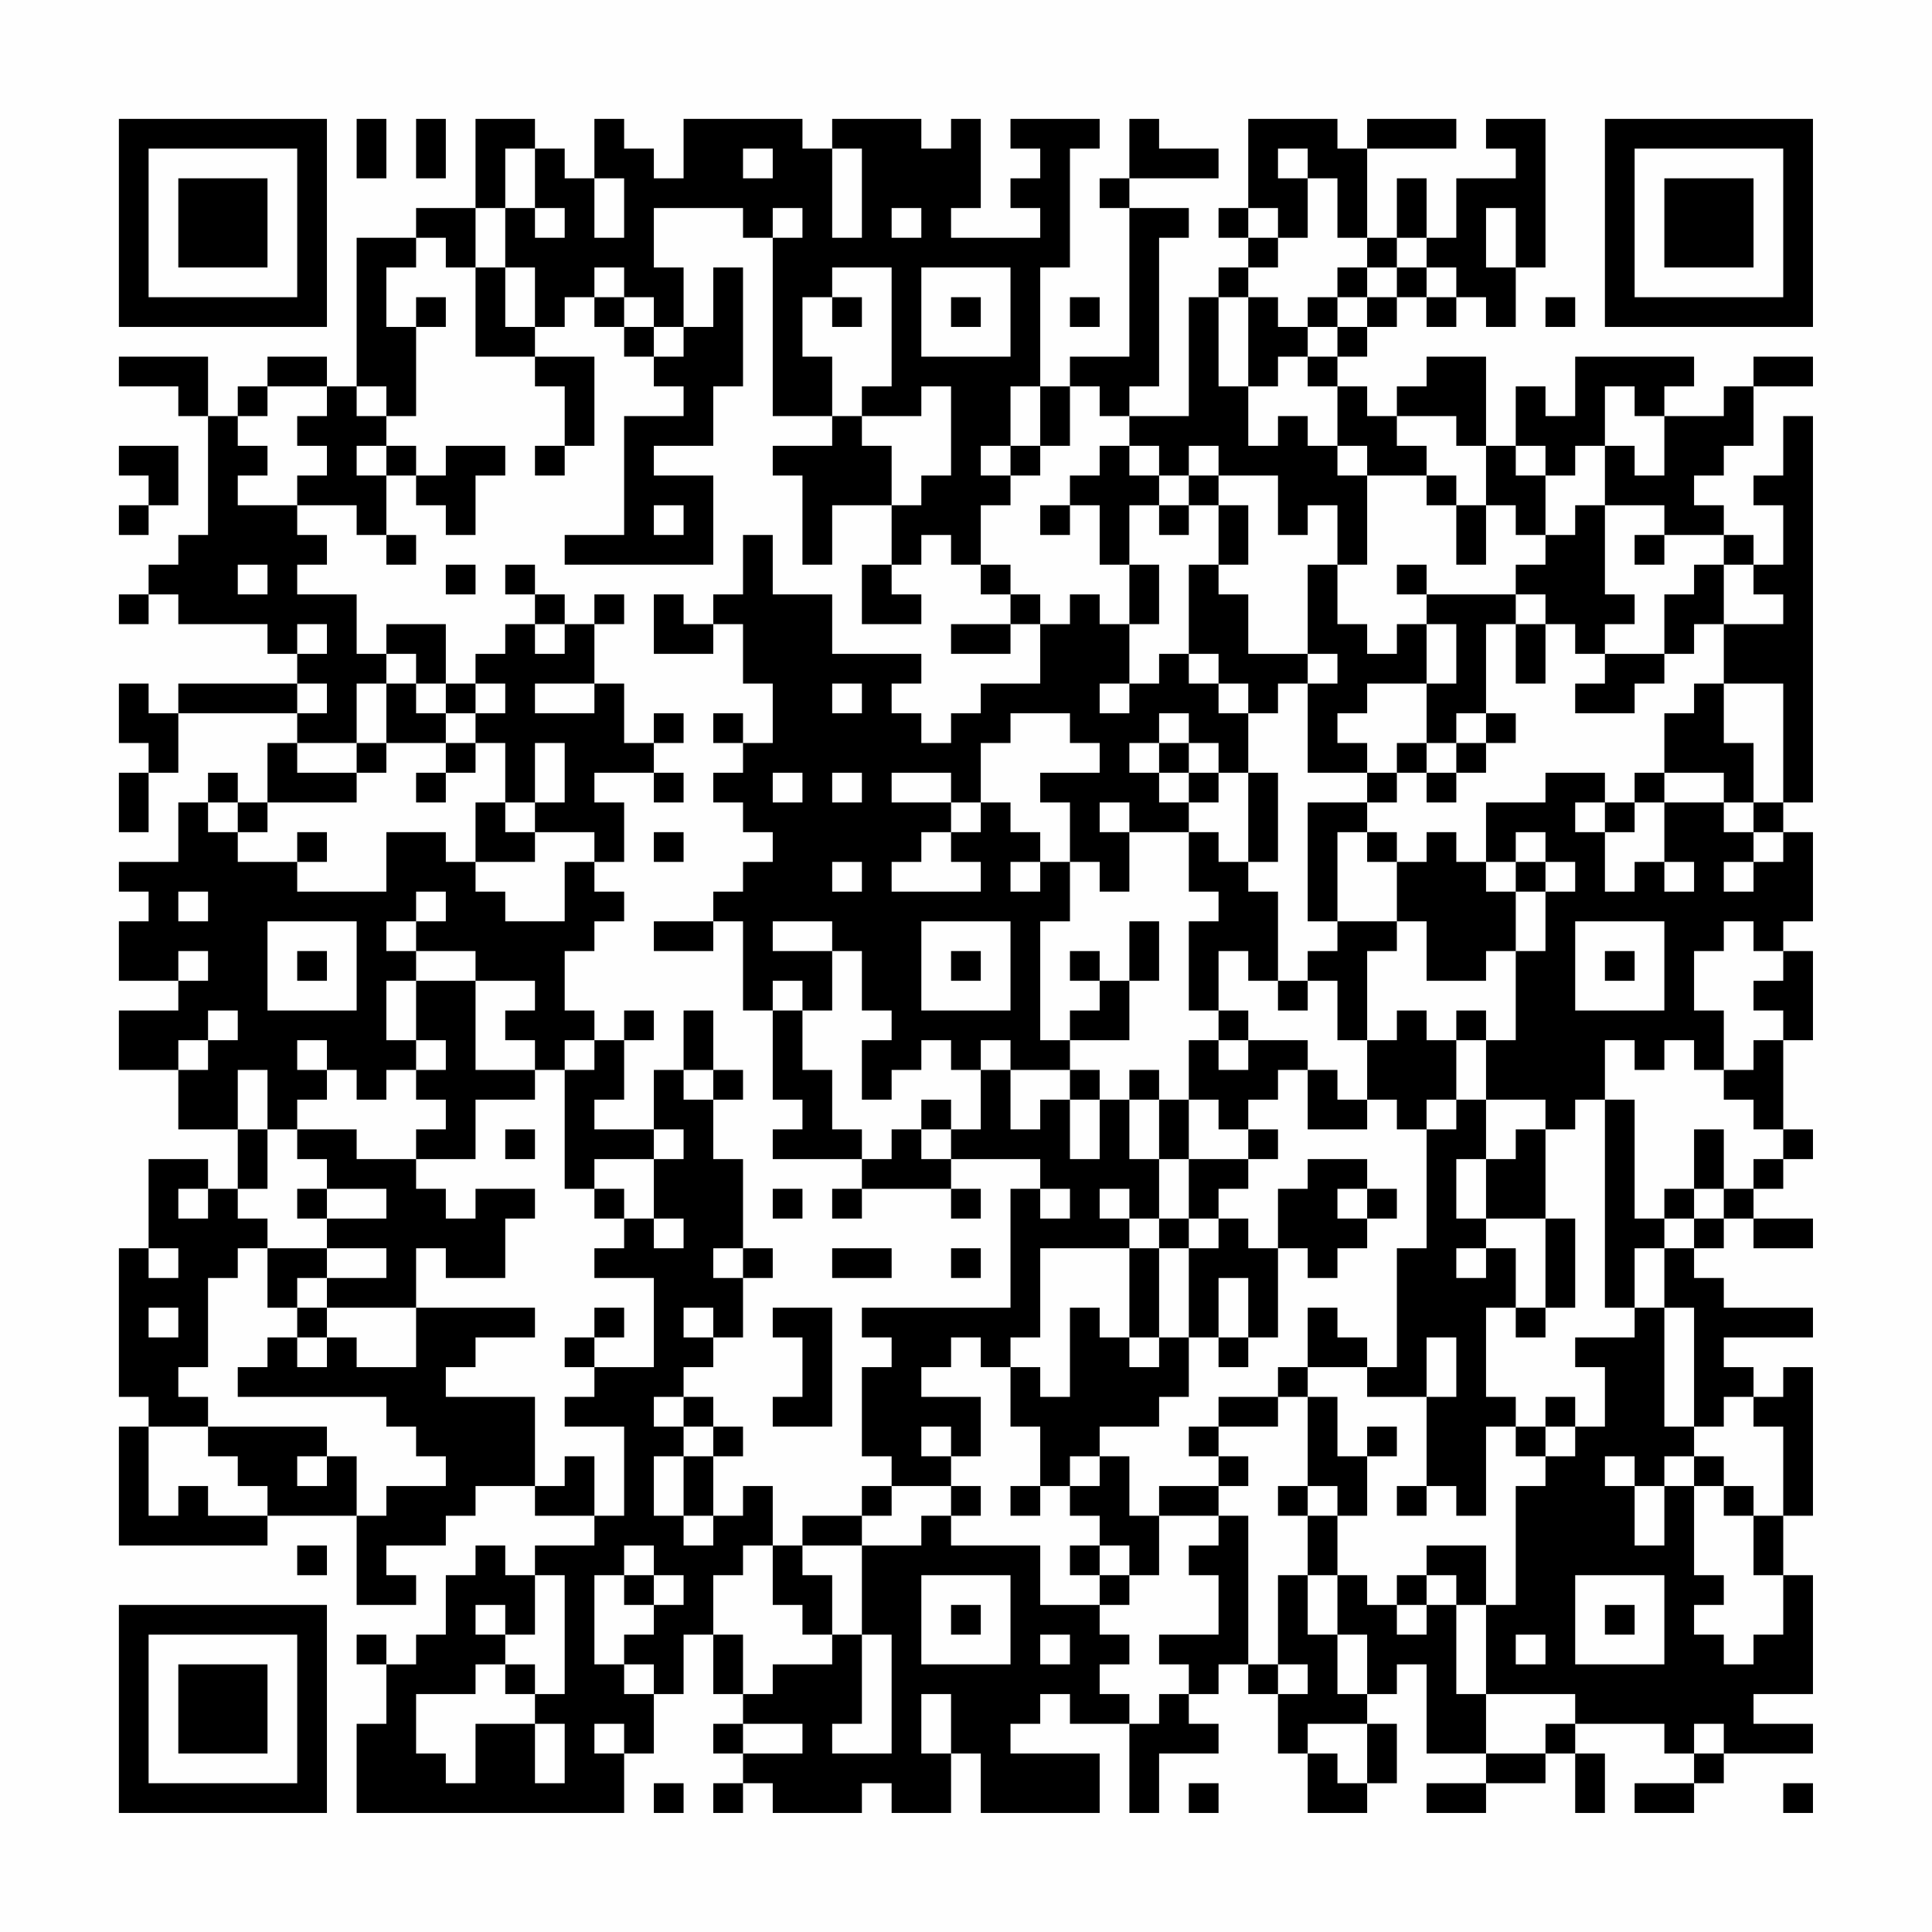 <?xml version="1.0" encoding="UTF-8"?>
<svg xmlns="http://www.w3.org/2000/svg" version="1.1" width="300" height="300" viewBox="0 0 300 300"><rect x="0" y="0" width="300" height="300" fill="#fefefe"/><g transform="scale(4.615)"><g transform="translate(4,4)"><path fill-rule="evenodd" d="M8 0L8 2L9 2L9 0ZM10 0L10 2L11 2L11 0ZM12 0L12 3L10 3L10 4L8 4L8 9L7 9L7 8L5 8L5 9L4 9L4 10L3 10L3 8L0 8L0 9L2 9L2 10L3 10L3 14L2 14L2 15L1 15L1 16L0 16L0 17L1 17L1 16L2 16L2 17L5 17L5 18L6 18L6 19L2 19L2 20L1 20L1 19L0 19L0 21L1 21L1 22L0 22L0 24L1 24L1 22L2 22L2 20L6 20L6 21L5 21L5 23L4 23L4 22L3 22L3 23L2 23L2 25L0 25L0 26L1 26L1 27L0 27L0 29L2 29L2 30L0 30L0 32L2 32L2 34L4 34L4 36L3 36L3 35L1 35L1 38L0 38L0 43L1 43L1 44L0 44L0 48L5 48L5 47L8 47L8 50L10 50L10 49L9 49L9 48L11 48L11 47L12 47L12 46L14 46L14 47L16 47L16 48L14 48L14 49L13 49L13 48L12 48L12 49L11 49L11 51L10 51L10 52L9 52L9 51L8 51L8 52L9 52L9 54L8 54L8 57L17 57L17 55L18 55L18 53L19 53L19 51L20 51L20 53L21 53L21 54L20 54L20 55L21 55L21 56L20 56L20 57L21 57L21 56L22 56L22 57L25 57L25 56L26 56L26 57L28 57L28 55L29 55L29 57L33 57L33 55L30 55L30 54L31 54L31 53L32 53L32 54L34 54L34 57L35 57L35 55L37 55L37 54L36 54L36 53L37 53L37 52L38 52L38 53L39 53L39 55L40 55L40 57L42 57L42 56L43 56L43 54L42 54L42 53L43 53L43 52L44 52L44 55L46 55L46 56L44 56L44 57L46 57L46 56L48 56L48 55L49 55L49 57L50 57L50 55L49 55L49 54L52 54L52 55L53 55L53 56L51 56L51 57L53 57L53 56L54 56L54 55L57 55L57 54L55 54L55 53L57 53L57 49L56 49L56 47L57 47L57 42L56 42L56 43L55 43L55 42L54 42L54 41L57 41L57 40L54 40L54 39L53 39L53 38L54 38L54 37L55 37L55 38L57 38L57 37L55 37L55 36L56 36L56 35L57 35L57 34L56 34L56 31L57 31L57 28L56 28L56 27L57 27L57 24L56 24L56 23L57 23L57 10L56 10L56 12L55 12L55 13L56 13L56 15L55 15L55 14L54 14L54 13L53 13L53 12L54 12L54 11L55 11L55 9L57 9L57 8L55 8L55 9L54 9L54 10L52 10L52 9L53 9L53 8L49 8L49 10L48 10L48 9L47 9L47 11L46 11L46 8L44 8L44 9L43 9L43 10L42 10L42 9L41 9L41 8L42 8L42 7L43 7L43 6L44 6L44 7L45 7L45 6L46 6L46 7L47 7L47 5L48 5L48 0L46 0L46 1L47 1L47 2L45 2L45 4L44 4L44 2L43 2L43 4L42 4L42 1L45 1L45 0L42 0L42 1L41 1L41 0L38 0L38 3L37 3L37 4L38 4L38 5L37 5L37 6L36 6L36 10L34 10L34 9L35 9L35 4L36 4L36 3L34 3L34 2L37 2L37 1L35 1L35 0L34 0L34 2L33 2L33 3L34 3L34 8L32 8L32 9L31 9L31 5L32 5L32 1L33 1L33 0L30 0L30 1L31 1L31 2L30 2L30 3L31 3L31 4L28 4L28 3L29 3L29 0L28 0L28 1L27 1L27 0L24 0L24 1L23 1L23 0L19 0L19 2L18 2L18 1L17 1L17 0L16 0L16 2L15 2L15 1L14 1L14 0ZM13 1L13 3L12 3L12 5L11 5L11 4L10 4L10 5L9 5L9 7L10 7L10 10L9 10L9 9L8 9L8 10L9 10L9 11L8 11L8 12L9 12L9 14L8 14L8 13L6 13L6 12L7 12L7 11L6 11L6 10L7 10L7 9L5 9L5 10L4 10L4 11L5 11L5 12L4 12L4 13L6 13L6 14L7 14L7 15L6 15L6 16L8 16L8 18L9 18L9 19L8 19L8 21L6 21L6 22L8 22L8 23L5 23L5 24L4 24L4 23L3 23L3 24L4 24L4 25L6 25L6 26L9 26L9 24L11 24L11 25L12 25L12 26L13 26L13 27L15 27L15 25L16 25L16 26L17 26L17 27L16 27L16 28L15 28L15 30L16 30L16 31L15 31L15 32L14 32L14 31L13 31L13 30L14 30L14 29L12 29L12 28L10 28L10 27L11 27L11 26L10 26L10 27L9 27L9 28L10 28L10 29L9 29L9 31L10 31L10 32L9 32L9 33L8 33L8 32L7 32L7 31L6 31L6 32L7 32L7 33L6 33L6 34L5 34L5 32L4 32L4 34L5 34L5 36L4 36L4 37L5 37L5 38L4 38L4 39L3 39L3 42L2 42L2 43L3 43L3 44L1 44L1 47L2 47L2 46L3 46L3 47L5 47L5 46L4 46L4 45L3 45L3 44L7 44L7 45L6 45L6 46L7 46L7 45L8 45L8 47L9 47L9 46L11 46L11 45L10 45L10 44L9 44L9 43L4 43L4 42L5 42L5 41L6 41L6 42L7 42L7 41L8 41L8 42L10 42L10 40L14 40L14 41L12 41L12 42L11 42L11 43L14 43L14 46L15 46L15 45L16 45L16 47L17 47L17 44L15 44L15 43L16 43L16 42L18 42L18 39L16 39L16 38L17 38L17 37L18 37L18 38L19 38L19 37L18 37L18 35L19 35L19 34L18 34L18 32L19 32L19 33L20 33L20 35L21 35L21 38L20 38L20 39L21 39L21 41L20 41L20 40L19 40L19 41L20 41L20 42L19 42L19 43L18 43L18 44L19 44L19 45L18 45L18 47L19 47L19 48L20 48L20 47L21 47L21 46L22 46L22 48L21 48L21 49L20 49L20 51L21 51L21 53L22 53L22 52L24 52L24 51L25 51L25 54L24 54L24 55L26 55L26 51L25 51L25 48L27 48L27 47L28 47L28 48L31 48L31 50L33 50L33 51L34 51L34 52L33 52L33 53L34 53L34 54L35 54L35 53L36 53L36 52L35 52L35 51L37 51L37 49L36 49L36 48L37 48L37 47L38 47L38 52L39 52L39 53L40 53L40 52L39 52L39 49L40 49L40 51L41 51L41 53L42 53L42 51L41 51L41 49L42 49L42 50L43 50L43 51L44 51L44 50L45 50L45 53L46 53L46 55L48 55L48 54L49 54L49 53L46 53L46 50L47 50L47 46L48 46L48 45L49 45L49 44L50 44L50 42L49 42L49 41L51 41L51 40L52 40L52 44L53 44L53 45L52 45L52 46L51 46L51 45L50 45L50 46L51 46L51 48L52 48L52 46L53 46L53 49L54 49L54 50L53 50L53 51L54 51L54 52L55 52L55 51L56 51L56 49L55 49L55 47L56 47L56 44L55 44L55 43L54 43L54 44L53 44L53 40L52 40L52 38L53 38L53 37L54 37L54 36L55 36L55 35L56 35L56 34L55 34L55 33L54 33L54 32L55 32L55 31L56 31L56 30L55 30L55 29L56 29L56 28L55 28L55 27L54 27L54 28L53 28L53 30L54 30L54 32L53 32L53 31L52 31L52 32L51 32L51 31L50 31L50 33L49 33L49 34L48 34L48 33L46 33L46 31L47 31L47 28L48 28L48 26L49 26L49 25L48 25L48 24L47 24L47 25L46 25L46 23L48 23L48 22L50 22L50 23L49 23L49 24L50 24L50 26L51 26L51 25L52 25L52 26L53 26L53 25L52 25L52 23L54 23L54 24L55 24L55 25L54 25L54 26L55 26L55 25L56 25L56 24L55 24L55 23L56 23L56 19L54 19L54 17L56 17L56 16L55 16L55 15L54 15L54 14L52 14L52 13L50 13L50 11L51 11L51 12L52 12L52 10L51 10L51 9L50 9L50 11L49 11L49 12L48 12L48 11L47 11L47 12L48 12L48 14L47 14L47 13L46 13L46 11L45 11L45 10L43 10L43 11L44 11L44 12L42 12L42 11L41 11L41 9L40 9L40 8L41 8L41 7L42 7L42 6L43 6L43 5L44 5L44 6L45 6L45 5L44 5L44 4L43 4L43 5L42 5L42 4L41 4L41 2L40 2L40 1L39 1L39 2L40 2L40 4L39 4L39 3L38 3L38 4L39 4L39 5L38 5L38 6L37 6L37 9L38 9L38 11L39 11L39 10L40 10L40 11L41 11L41 12L42 12L42 15L41 15L41 13L40 13L40 14L39 14L39 12L37 12L37 11L36 11L36 12L35 12L35 11L34 11L34 10L33 10L33 9L32 9L32 11L31 11L31 9L30 9L30 11L29 11L29 12L30 12L30 13L29 13L29 15L28 15L28 14L27 14L27 15L26 15L26 13L27 13L27 12L28 12L28 9L27 9L27 10L25 10L25 9L26 9L26 5L24 5L24 6L23 6L23 8L24 8L24 10L22 10L22 4L23 4L23 3L22 3L22 4L21 4L21 3L18 3L18 5L19 5L19 7L18 7L18 6L17 6L17 5L16 5L16 6L15 6L15 7L14 7L14 5L13 5L13 3L14 3L14 4L15 4L15 3L14 3L14 1ZM21 1L21 2L22 2L22 1ZM24 1L24 4L25 4L25 1ZM16 2L16 4L17 4L17 2ZM26 3L26 4L27 4L27 3ZM46 3L46 5L47 5L47 3ZM12 5L12 8L14 8L14 9L15 9L15 11L14 11L14 12L15 12L15 11L16 11L16 8L14 8L14 7L13 7L13 5ZM20 5L20 7L19 7L19 8L18 8L18 7L17 7L17 6L16 6L16 7L17 7L17 8L18 8L18 9L19 9L19 10L17 10L17 14L15 14L15 15L20 15L20 12L18 12L18 11L20 11L20 9L21 9L21 5ZM27 5L27 8L30 8L30 5ZM41 5L41 6L40 6L40 7L39 7L39 6L38 6L38 9L39 9L39 8L40 8L40 7L41 7L41 6L42 6L42 5ZM10 6L10 7L11 7L11 6ZM24 6L24 7L25 7L25 6ZM28 6L28 7L29 7L29 6ZM32 6L32 7L33 7L33 6ZM48 6L48 7L49 7L49 6ZM24 10L24 11L22 11L22 12L23 12L23 15L24 15L24 13L26 13L26 11L25 11L25 10ZM0 11L0 12L1 12L1 13L0 13L0 14L1 14L1 13L2 13L2 11ZM9 11L9 12L10 12L10 13L11 13L11 14L12 14L12 12L13 12L13 11L11 11L11 12L10 12L10 11ZM30 11L30 12L31 12L31 11ZM33 11L33 12L32 12L32 13L31 13L31 14L32 14L32 13L33 13L33 15L34 15L34 17L33 17L33 16L32 16L32 17L31 17L31 16L30 16L30 15L29 15L29 16L30 16L30 17L28 17L28 18L30 18L30 17L31 17L31 19L29 19L29 20L28 20L28 21L27 21L27 20L26 20L26 19L27 19L27 18L24 18L24 16L22 16L22 14L21 14L21 16L20 16L20 17L19 17L19 16L18 16L18 18L20 18L20 17L21 17L21 19L22 19L22 21L21 21L21 20L20 20L20 21L21 21L21 22L20 22L20 23L21 23L21 24L22 24L22 25L21 25L21 26L20 26L20 27L18 27L18 28L20 28L20 27L21 27L21 30L22 30L22 33L23 33L23 34L22 34L22 35L25 35L25 36L24 36L24 37L25 37L25 36L28 36L28 37L29 37L29 36L28 36L28 35L31 35L31 36L30 36L30 40L25 40L25 41L26 41L26 42L25 42L25 45L26 45L26 46L25 46L25 47L23 47L23 48L22 48L22 50L23 50L23 51L24 51L24 49L23 49L23 48L25 48L25 47L26 47L26 46L28 46L28 47L29 47L29 46L28 46L28 45L29 45L29 43L27 43L27 42L28 42L28 41L29 41L29 42L30 42L30 44L31 44L31 46L30 46L30 47L31 47L31 46L32 46L32 47L33 47L33 48L32 48L32 49L33 49L33 50L34 50L34 49L35 49L35 47L37 47L37 46L38 46L38 45L37 45L37 44L39 44L39 43L40 43L40 46L39 46L39 47L40 47L40 49L41 49L41 47L42 47L42 45L43 45L43 44L42 44L42 45L41 45L41 43L40 43L40 42L42 42L42 43L44 43L44 46L43 46L43 47L44 47L44 46L45 46L45 47L46 47L46 44L47 44L47 45L48 45L48 44L49 44L49 43L48 43L48 44L47 44L47 43L46 43L46 40L47 40L47 41L48 41L48 40L49 40L49 37L48 37L48 34L47 34L47 35L46 35L46 33L45 33L45 31L46 31L46 30L45 30L45 31L44 31L44 30L43 30L43 31L42 31L42 28L43 28L43 27L44 27L44 29L46 29L46 28L47 28L47 26L48 26L48 25L47 25L47 26L46 26L46 25L45 25L45 24L44 24L44 25L43 25L43 24L42 24L42 23L43 23L43 22L44 22L44 23L45 23L45 22L46 22L46 21L47 21L47 20L46 20L46 17L47 17L47 19L48 19L48 17L49 17L49 18L50 18L50 19L49 19L49 20L51 20L51 19L52 19L52 18L53 18L53 17L54 17L54 15L53 15L53 16L52 16L52 18L50 18L50 17L51 17L51 16L50 16L50 13L49 13L49 14L48 14L48 15L47 15L47 16L44 16L44 15L43 15L43 16L44 16L44 17L43 17L43 18L42 18L42 17L41 17L41 15L40 15L40 18L38 18L38 16L37 16L37 15L38 15L38 13L37 13L37 12L36 12L36 13L35 13L35 12L34 12L34 11ZM44 12L44 13L45 13L45 15L46 15L46 13L45 13L45 12ZM18 13L18 14L19 14L19 13ZM34 13L34 15L35 15L35 17L34 17L34 19L33 19L33 20L34 20L34 19L35 19L35 18L36 18L36 19L37 19L37 20L38 20L38 22L37 22L37 21L36 21L36 20L35 20L35 21L34 21L34 22L35 22L35 23L36 23L36 24L34 24L34 23L33 23L33 24L34 24L34 26L33 26L33 25L32 25L32 23L31 23L31 22L33 22L33 21L32 21L32 20L30 20L30 21L29 21L29 23L28 23L28 22L26 22L26 23L28 23L28 24L27 24L27 25L26 25L26 26L29 26L29 25L28 25L28 24L29 24L29 23L30 23L30 24L31 24L31 25L30 25L30 26L31 26L31 25L32 25L32 27L31 27L31 31L32 31L32 32L30 32L30 31L29 31L29 32L28 32L28 31L27 31L27 32L26 32L26 33L25 33L25 31L26 31L26 30L25 30L25 28L24 28L24 27L22 27L22 28L24 28L24 30L23 30L23 29L22 29L22 30L23 30L23 32L24 32L24 34L25 34L25 35L26 35L26 34L27 34L27 35L28 35L28 34L29 34L29 32L30 32L30 34L31 34L31 33L32 33L32 35L33 35L33 33L34 33L34 35L35 35L35 37L34 37L34 36L33 36L33 37L34 37L34 38L31 38L31 41L30 41L30 42L31 42L31 43L32 43L32 40L33 40L33 41L34 41L34 42L35 42L35 41L36 41L36 43L35 43L35 44L33 44L33 45L32 45L32 46L33 46L33 45L34 45L34 47L35 47L35 46L37 46L37 45L36 45L36 44L37 44L37 43L39 43L39 42L40 42L40 40L41 40L41 41L42 41L42 42L43 42L43 38L44 38L44 34L45 34L45 33L44 33L44 34L43 34L43 33L42 33L42 31L41 31L41 29L40 29L40 28L41 28L41 27L43 27L43 25L42 25L42 24L41 24L41 27L40 27L40 23L42 23L42 22L43 22L43 21L44 21L44 22L45 22L45 21L46 21L46 20L45 20L45 21L44 21L44 19L45 19L45 17L44 17L44 19L42 19L42 20L41 20L41 21L42 21L42 22L40 22L40 19L41 19L41 18L40 18L40 19L39 19L39 20L38 20L38 19L37 19L37 18L36 18L36 15L37 15L37 13L36 13L36 14L35 14L35 13ZM9 14L9 15L10 15L10 14ZM51 14L51 15L52 15L52 14ZM4 15L4 16L5 16L5 15ZM11 15L11 16L12 16L12 15ZM13 15L13 16L14 16L14 17L13 17L13 18L12 18L12 19L11 19L11 17L9 17L9 18L10 18L10 19L9 19L9 21L8 21L8 22L9 22L9 21L11 21L11 22L10 22L10 23L11 23L11 22L12 22L12 21L13 21L13 23L12 23L12 25L14 25L14 24L16 24L16 25L17 25L17 23L16 23L16 22L18 22L18 23L19 23L19 22L18 22L18 21L19 21L19 20L18 20L18 21L17 21L17 19L16 19L16 17L17 17L17 16L16 16L16 17L15 17L15 16L14 16L14 15ZM25 15L25 17L27 17L27 16L26 16L26 15ZM47 16L47 17L48 17L48 16ZM6 17L6 18L7 18L7 17ZM14 17L14 18L15 18L15 17ZM6 19L6 20L7 20L7 19ZM10 19L10 20L11 20L11 21L12 21L12 20L13 20L13 19L12 19L12 20L11 20L11 19ZM14 19L14 20L16 20L16 19ZM24 19L24 20L25 20L25 19ZM53 19L53 20L52 20L52 22L51 22L51 23L50 23L50 24L51 24L51 23L52 23L52 22L54 22L54 23L55 23L55 21L54 21L54 19ZM14 21L14 23L13 23L13 24L14 24L14 23L15 23L15 21ZM35 21L35 22L36 22L36 23L37 23L37 22L36 22L36 21ZM22 22L22 23L23 23L23 22ZM24 22L24 23L25 23L25 22ZM38 22L38 25L37 25L37 24L36 24L36 26L37 26L37 27L36 27L36 30L37 30L37 31L36 31L36 33L35 33L35 32L34 32L34 33L35 33L35 35L36 35L36 37L35 37L35 38L34 38L34 41L35 41L35 38L36 38L36 41L37 41L37 42L38 42L38 41L39 41L39 38L40 38L40 39L41 39L41 38L42 38L42 37L43 37L43 36L42 36L42 35L40 35L40 36L39 36L39 38L38 38L38 37L37 37L37 36L38 36L38 35L39 35L39 34L38 34L38 33L39 33L39 32L40 32L40 34L42 34L42 33L41 33L41 32L40 32L40 31L38 31L38 30L37 30L37 28L38 28L38 29L39 29L39 30L40 30L40 29L39 29L39 26L38 26L38 25L39 25L39 22ZM6 24L6 25L7 25L7 24ZM18 24L18 25L19 25L19 24ZM24 25L24 26L25 26L25 25ZM2 26L2 27L3 27L3 26ZM5 27L5 30L8 30L8 27ZM27 27L27 30L30 30L30 27ZM34 27L34 29L33 29L33 28L32 28L32 29L33 29L33 30L32 30L32 31L34 31L34 29L35 29L35 27ZM49 27L49 30L52 30L52 27ZM2 28L2 29L3 29L3 28ZM6 28L6 29L7 29L7 28ZM28 28L28 29L29 29L29 28ZM50 28L50 29L51 29L51 28ZM10 29L10 31L11 31L11 32L10 32L10 33L11 33L11 34L10 34L10 35L8 35L8 34L6 34L6 35L7 35L7 36L6 36L6 37L7 37L7 38L5 38L5 40L6 40L6 41L7 41L7 40L10 40L10 38L11 38L11 39L13 39L13 37L14 37L14 36L12 36L12 37L11 37L11 36L10 36L10 35L12 35L12 33L14 33L14 32L12 32L12 29ZM3 30L3 31L2 31L2 32L3 32L3 31L4 31L4 30ZM17 30L17 31L16 31L16 32L15 32L15 36L16 36L16 37L17 37L17 36L16 36L16 35L18 35L18 34L16 34L16 33L17 33L17 31L18 31L18 30ZM19 30L19 32L20 32L20 33L21 33L21 32L20 32L20 30ZM37 31L37 32L38 32L38 31ZM32 32L32 33L33 33L33 32ZM27 33L27 34L28 34L28 33ZM36 33L36 35L38 35L38 34L37 34L37 33ZM50 33L50 40L51 40L51 38L52 38L52 37L53 37L53 36L54 36L54 34L53 34L53 36L52 36L52 37L51 37L51 33ZM13 34L13 35L14 35L14 34ZM45 35L45 37L46 37L46 38L45 38L45 39L46 39L46 38L47 38L47 40L48 40L48 37L46 37L46 35ZM2 36L2 37L3 37L3 36ZM7 36L7 37L9 37L9 36ZM22 36L22 37L23 37L23 36ZM31 36L31 37L32 37L32 36ZM41 36L41 37L42 37L42 36ZM36 37L36 38L37 38L37 37ZM1 38L1 39L2 39L2 38ZM7 38L7 39L6 39L6 40L7 40L7 39L9 39L9 38ZM21 38L21 39L22 39L22 38ZM24 38L24 39L26 39L26 38ZM28 38L28 39L29 39L29 38ZM37 39L37 41L38 41L38 39ZM1 40L1 41L2 41L2 40ZM16 40L16 41L15 41L15 42L16 42L16 41L17 41L17 40ZM22 40L22 41L23 41L23 43L22 43L22 44L24 44L24 40ZM44 41L44 43L45 43L45 41ZM19 43L19 44L20 44L20 45L19 45L19 47L20 47L20 45L21 45L21 44L20 44L20 43ZM27 44L27 45L28 45L28 44ZM53 45L53 46L54 46L54 47L55 47L55 46L54 46L54 45ZM40 46L40 47L41 47L41 46ZM6 48L6 49L7 49L7 48ZM17 48L17 49L16 49L16 52L17 52L17 53L18 53L18 52L17 52L17 51L18 51L18 50L19 50L19 49L18 49L18 48ZM33 48L33 49L34 49L34 48ZM44 48L44 49L43 49L43 50L44 50L44 49L45 49L45 50L46 50L46 48ZM14 49L14 51L13 51L13 50L12 50L12 51L13 51L13 52L12 52L12 53L10 53L10 55L11 55L11 56L12 56L12 54L14 54L14 56L15 56L15 54L14 54L14 53L15 53L15 49ZM17 49L17 50L18 50L18 49ZM27 49L27 52L30 52L30 49ZM49 49L49 52L52 52L52 49ZM28 50L28 51L29 51L29 50ZM50 50L50 51L51 51L51 50ZM31 51L31 52L32 52L32 51ZM47 51L47 52L48 52L48 51ZM13 52L13 53L14 53L14 52ZM27 53L27 55L28 55L28 53ZM16 54L16 55L17 55L17 54ZM21 54L21 55L23 55L23 54ZM40 54L40 55L41 55L41 56L42 56L42 54ZM53 54L53 55L54 55L54 54ZM18 56L18 57L19 57L19 56ZM36 56L36 57L37 57L37 56ZM56 56L56 57L57 57L57 56ZM0 0L0 7L7 7L7 0ZM1 1L1 6L6 6L6 1ZM2 2L2 5L5 5L5 2ZM50 0L50 7L57 7L57 0ZM51 1L51 6L56 6L56 1ZM52 2L52 5L55 5L55 2ZM0 50L0 57L7 57L7 50ZM1 51L1 56L6 56L6 51ZM2 52L2 55L5 55L5 52Z" fill="#000000"/></g></g></svg>
